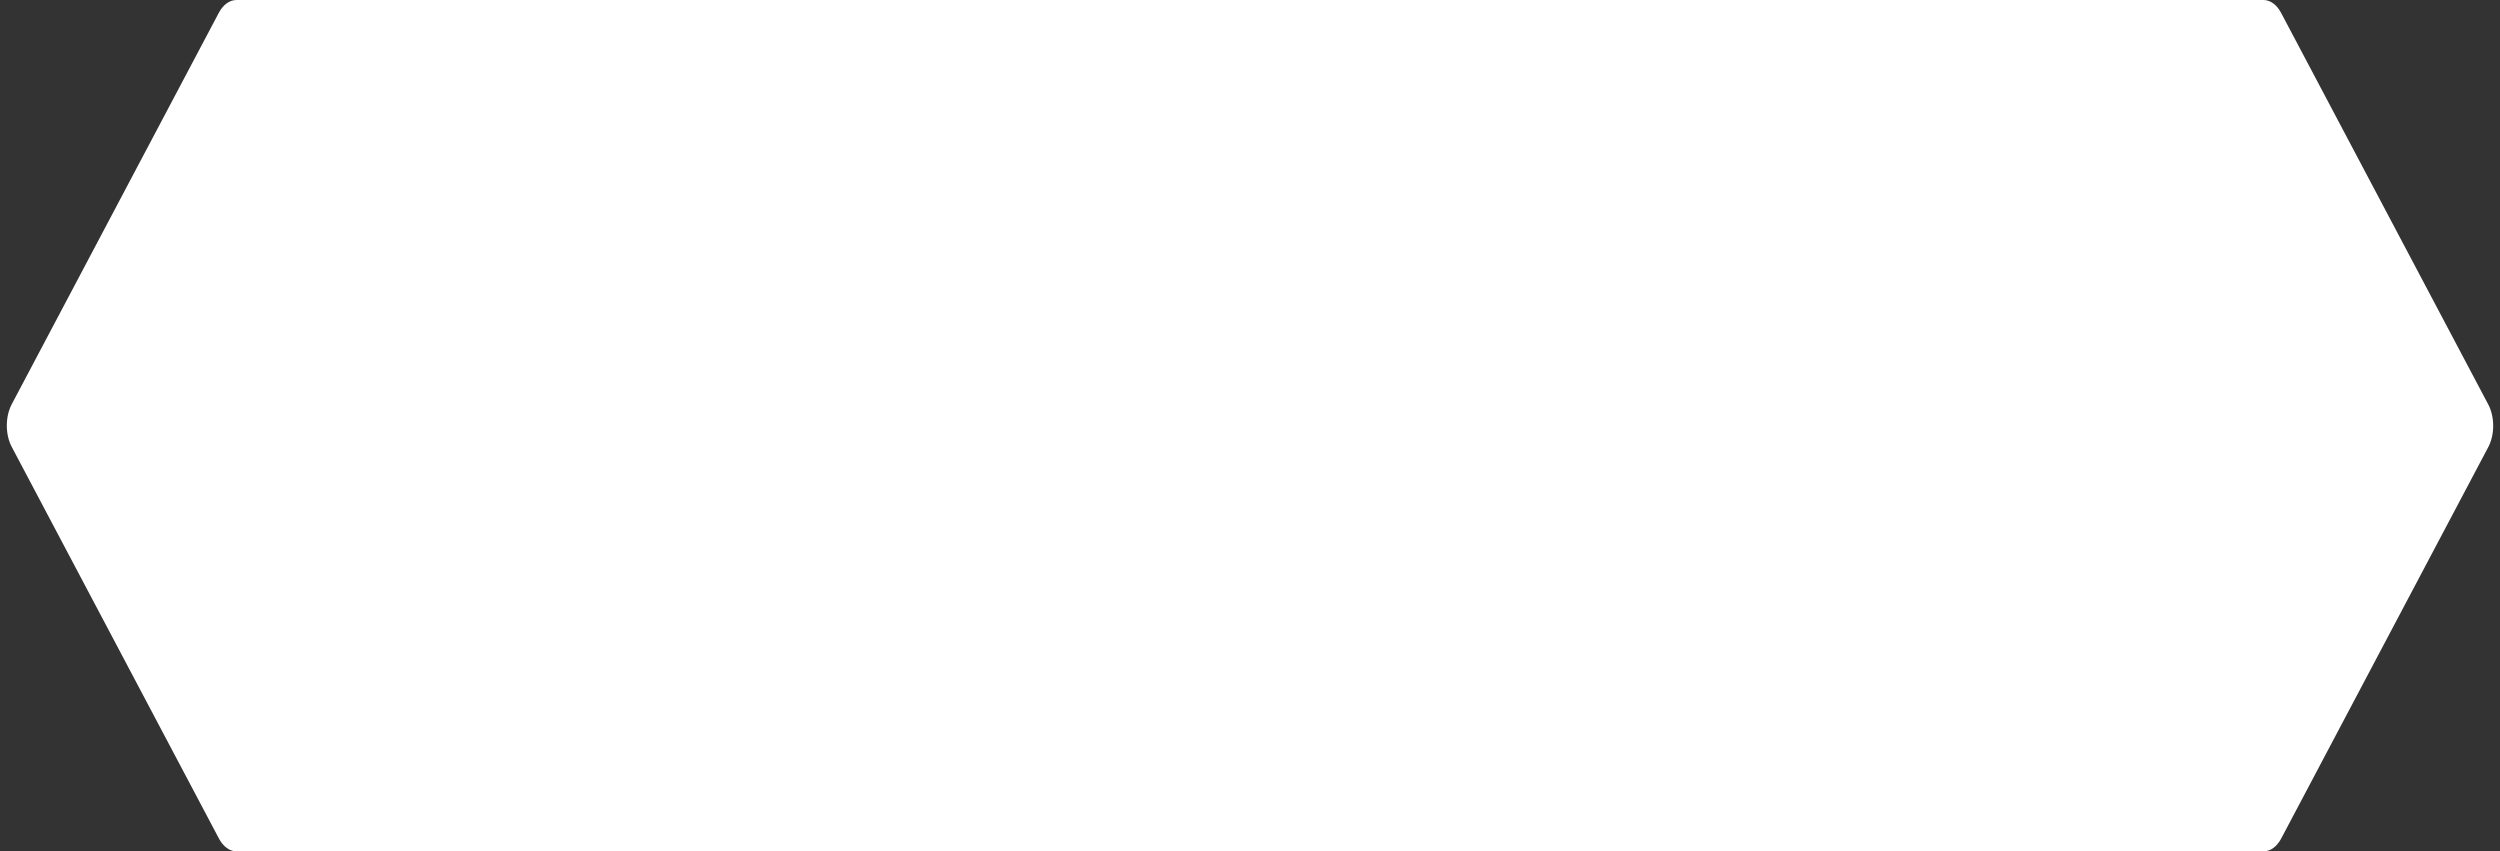 <?xml version="1.0" encoding="utf-8"?>
<!-- Generator: Adobe Illustrator 22.0.1, SVG Export Plug-In . SVG Version: 6.00 Build 0)  -->
<svg version="1.1" id="Слой_1" xmlns="http://www.w3.org/2000/svg" xmlns:xlink="http://www.w3.org/1999/xlink" x="0px" y="0px"
	 viewBox="0 0 1110 378" style="enable-background:new 0 0 1110 378;" xml:space="preserve">
<rect x="0" y="0" width="1110" height="378" fill="#333333" stroke="none"/>
<style type="text/css">
	.st0{fill:#FFFFFF;}
</style>
<path class="st0" d="M1005,378H105c-3,0-5.9-2.1-7.8-5.7l-92-173.9c-2.9-5.5-2.9-13.4,0-18.9l92-173.9C99.1,2.1,101.9,0,105,0H1005
	c3,0,5.9,2.1,7.8,5.7l92,173.9c2.9,5.5,2.9,13.4,0,18.9l-92,173.9C1010.9,375.9,1008.1,378,1005,378z"/>
</svg>
